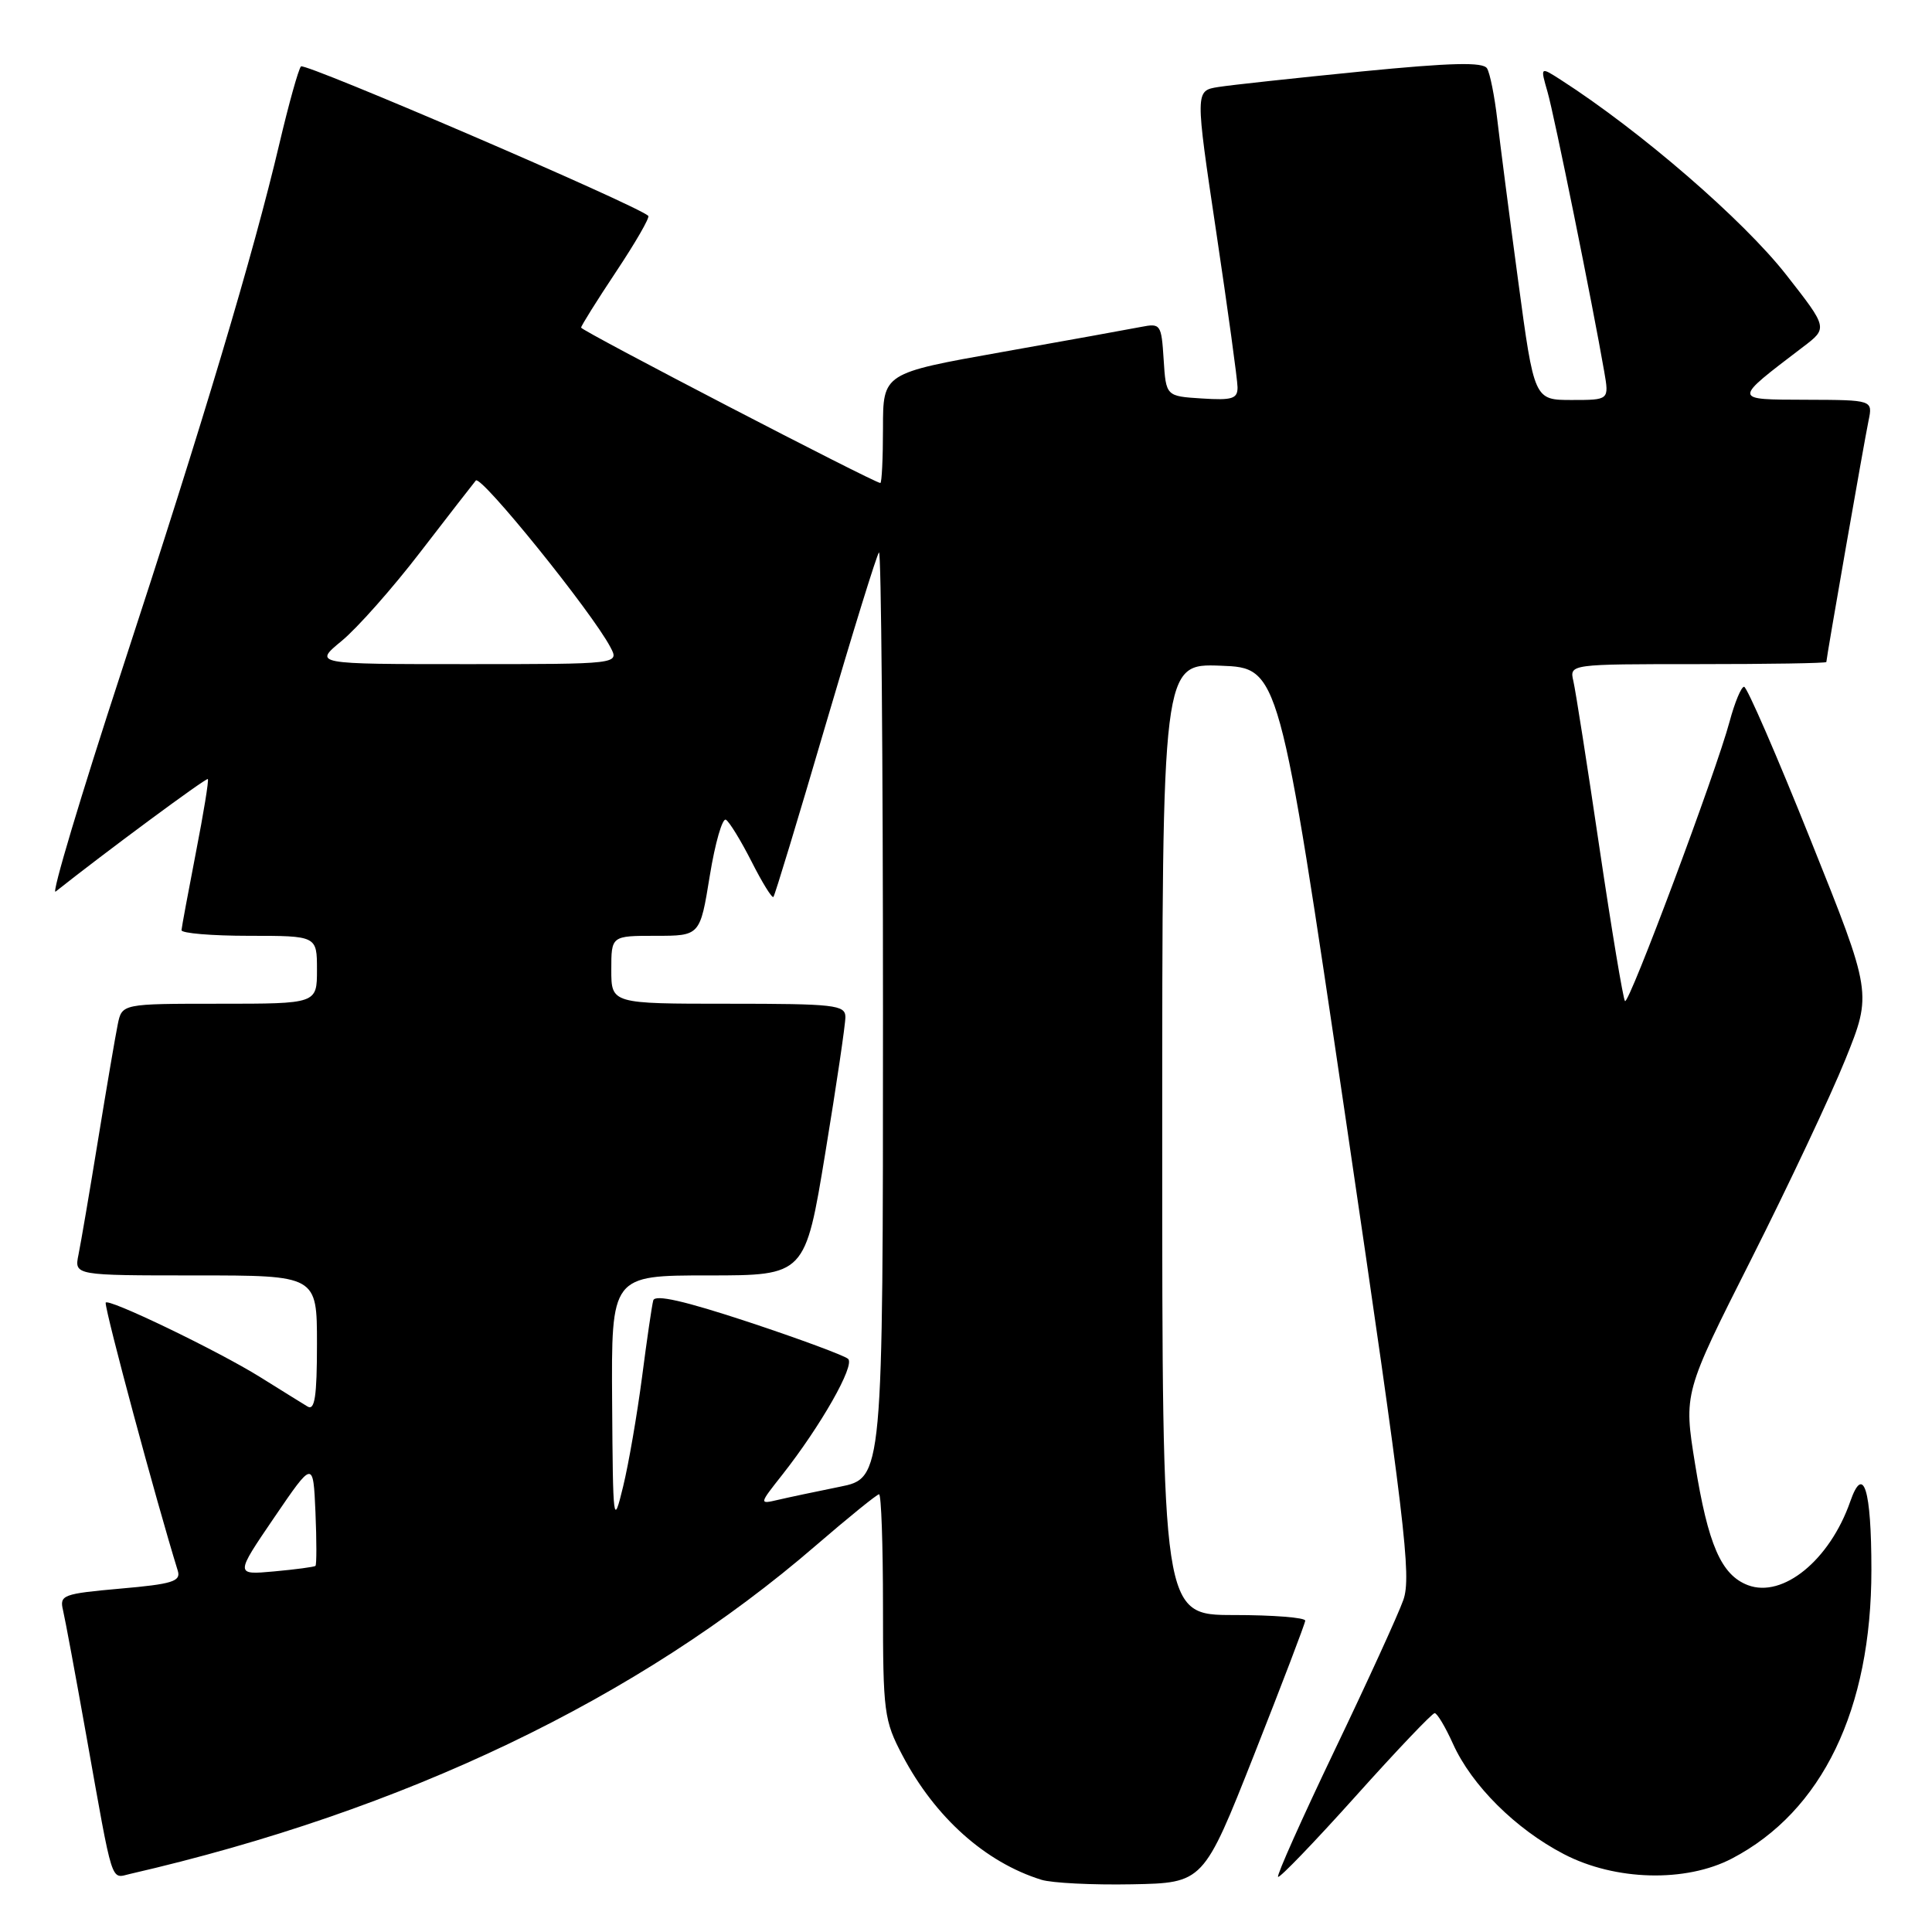<?xml version="1.0" encoding="UTF-8" standalone="no"?>
<!DOCTYPE svg PUBLIC "-//W3C//DTD SVG 1.1//EN" "http://www.w3.org/Graphics/SVG/1.1/DTD/svg11.dtd" >
<svg xmlns="http://www.w3.org/2000/svg" xmlns:xlink="http://www.w3.org/1999/xlink" version="1.1" viewBox="0 0 256 256">
 <g >
 <path fill="currentColor"
d=" M 166.18 232.50 C 169.87 223.15 172.92 215.16 172.95 214.75 C 172.98 214.34 168.72 214.00 163.50 214.00 C 154.00 214.00 154.00 214.00 154.00 150.96 C 154.00 87.92 154.00 87.92 161.75 88.21 C 169.50 88.50 169.50 88.50 178.35 148.50 C 186.17 201.55 187.05 208.91 185.95 212.00 C 185.27 213.93 181.17 222.89 176.85 231.91 C 172.53 240.94 169.15 248.49 169.35 248.69 C 169.55 248.89 174.17 244.09 179.61 238.03 C 185.05 231.96 189.77 227.00 190.10 227.00 C 190.43 227.00 191.52 228.83 192.53 231.07 C 195.01 236.57 200.83 242.36 207.22 245.68 C 214.01 249.22 223.38 249.46 229.50 246.26 C 241.46 240.01 247.98 226.50 247.97 208.00 C 247.97 197.33 246.92 193.93 245.17 198.95 C 242.46 206.72 236.24 211.80 231.60 210.04 C 228.07 208.69 226.33 204.70 224.60 193.95 C 223.09 184.60 223.09 184.60 232.05 166.85 C 236.97 157.09 242.59 145.17 244.53 140.36 C 248.06 131.61 248.06 131.61 239.92 111.31 C 235.45 100.14 231.48 91.00 231.10 91.00 C 230.72 91.00 229.86 93.08 229.18 95.61 C 227.40 102.27 215.84 133.17 215.32 132.65 C 215.08 132.41 213.56 123.28 211.94 112.36 C 210.33 101.44 208.77 91.49 208.48 90.25 C 207.96 88.00 207.96 88.00 224.98 88.00 C 234.34 88.00 242.00 87.88 242.00 87.72 C 242.00 87.20 247.02 58.49 247.59 55.75 C 248.16 53.00 248.16 53.00 239.33 52.97 C 229.51 52.93 229.53 53.13 238.90 45.98 C 242.21 43.47 242.21 43.47 236.69 36.42 C 231.01 29.16 217.37 17.36 206.80 10.57 C 204.09 8.83 204.09 8.83 205.05 12.16 C 205.94 15.22 211.03 40.35 212.57 49.25 C 213.22 53.00 213.22 53.00 208.26 53.00 C 203.29 53.00 203.29 53.00 201.17 37.25 C 200.00 28.59 198.76 18.96 198.40 15.86 C 198.04 12.75 197.43 9.69 197.04 9.06 C 196.50 8.20 192.34 8.30 180.41 9.47 C 171.66 10.34 163.12 11.26 161.43 11.53 C 158.36 12.02 158.36 12.02 161.16 30.76 C 162.70 41.07 163.97 50.31 163.98 51.30 C 164.00 52.84 163.28 53.06 159.25 52.80 C 154.50 52.50 154.50 52.50 154.19 47.64 C 153.89 42.96 153.79 42.81 151.19 43.32 C 149.71 43.61 141.41 45.11 132.75 46.65 C 117.00 49.45 117.00 49.45 117.00 56.73 C 117.00 60.73 116.84 64.00 116.65 64.00 C 115.87 64.00 77.00 43.82 77.00 43.41 C 77.00 43.17 79.09 39.83 81.65 35.98 C 84.21 32.13 86.13 28.81 85.90 28.60 C 84.39 27.18 40.37 8.25 39.88 8.80 C 39.54 9.19 38.26 13.78 37.03 19.00 C 33.56 33.73 26.98 55.73 16.16 88.77 C 10.71 105.42 6.76 118.63 7.37 118.14 C 13.71 113.10 27.34 103.01 27.54 103.23 C 27.69 103.38 26.97 107.78 25.95 113.00 C 24.94 118.22 24.08 122.84 24.05 123.25 C 24.02 123.66 28.05 124.00 33.00 124.00 C 42.00 124.00 42.00 124.00 42.00 128.50 C 42.00 133.00 42.00 133.00 29.08 133.00 C 16.16 133.00 16.16 133.00 15.60 135.75 C 15.29 137.26 14.12 144.12 13.00 151.00 C 11.88 157.88 10.71 164.74 10.40 166.25 C 9.84 169.00 9.84 169.00 25.92 169.00 C 42.00 169.00 42.00 169.00 42.00 178.06 C 42.00 185.04 41.71 186.95 40.75 186.37 C 40.06 185.95 37.25 184.21 34.50 182.49 C 28.84 178.96 14.00 171.82 14.00 172.63 C 14.00 174.02 20.65 198.73 23.56 208.14 C 23.99 209.54 22.83 209.90 15.95 210.50 C 8.33 211.18 7.87 211.35 8.35 213.36 C 8.63 214.54 10.02 222.03 11.44 230.00 C 15.04 250.20 14.63 248.90 17.25 248.30 C 53.57 239.94 84.65 225.06 108.10 204.79 C 112.43 201.06 116.20 198.00 116.48 198.00 C 116.77 198.00 117.00 204.68 117.00 212.85 C 117.00 226.88 117.14 227.97 119.58 232.60 C 123.90 240.81 130.56 246.77 137.99 249.08 C 139.37 249.51 144.77 249.78 149.98 249.68 C 159.46 249.50 159.46 249.50 166.18 232.50 Z  M 36.32 201.10 C 41.50 193.50 41.50 193.50 41.80 200.37 C 41.96 204.15 41.96 207.35 41.80 207.49 C 41.63 207.63 39.17 207.96 36.32 208.22 C 31.15 208.69 31.15 208.69 36.32 201.10 Z  M 81.11 185.75 C 81.00 169.00 81.00 169.00 93.85 169.00 C 106.69 169.00 106.69 169.00 109.36 152.75 C 110.83 143.81 112.03 135.71 112.02 134.75 C 112.00 133.16 110.59 133.00 96.50 133.00 C 81.00 133.00 81.00 133.00 81.00 128.50 C 81.00 124.00 81.00 124.00 86.88 124.00 C 92.76 124.00 92.76 124.00 94.05 116.05 C 94.76 111.67 95.73 108.33 96.19 108.62 C 96.66 108.91 98.18 111.40 99.59 114.17 C 100.99 116.94 102.29 119.04 102.48 118.85 C 102.67 118.66 105.77 108.43 109.38 96.11 C 112.99 83.80 116.18 73.49 116.47 73.20 C 116.76 72.90 117.00 100.38 117.00 134.26 C 117.00 195.86 117.00 195.86 111.25 197.01 C 108.09 197.65 104.39 198.43 103.04 198.75 C 100.58 199.32 100.58 199.31 103.66 195.41 C 108.76 188.93 113.32 180.91 112.38 180.06 C 111.90 179.62 105.96 177.42 99.20 175.18 C 90.72 172.38 86.79 171.48 86.56 172.31 C 86.38 172.96 85.71 177.55 85.07 182.50 C 84.42 187.45 83.30 193.97 82.56 197.00 C 81.27 202.31 81.22 201.93 81.11 185.75 Z  M 45.28 84.92 C 47.33 83.23 52.02 77.94 55.68 73.17 C 59.35 68.40 62.67 64.13 63.05 63.67 C 63.72 62.88 78.43 81.09 80.88 85.75 C 82.07 88.00 82.07 88.00 61.81 88.00 C 41.54 88.00 41.54 88.00 45.28 84.92 Z "/>
</g>
</svg>